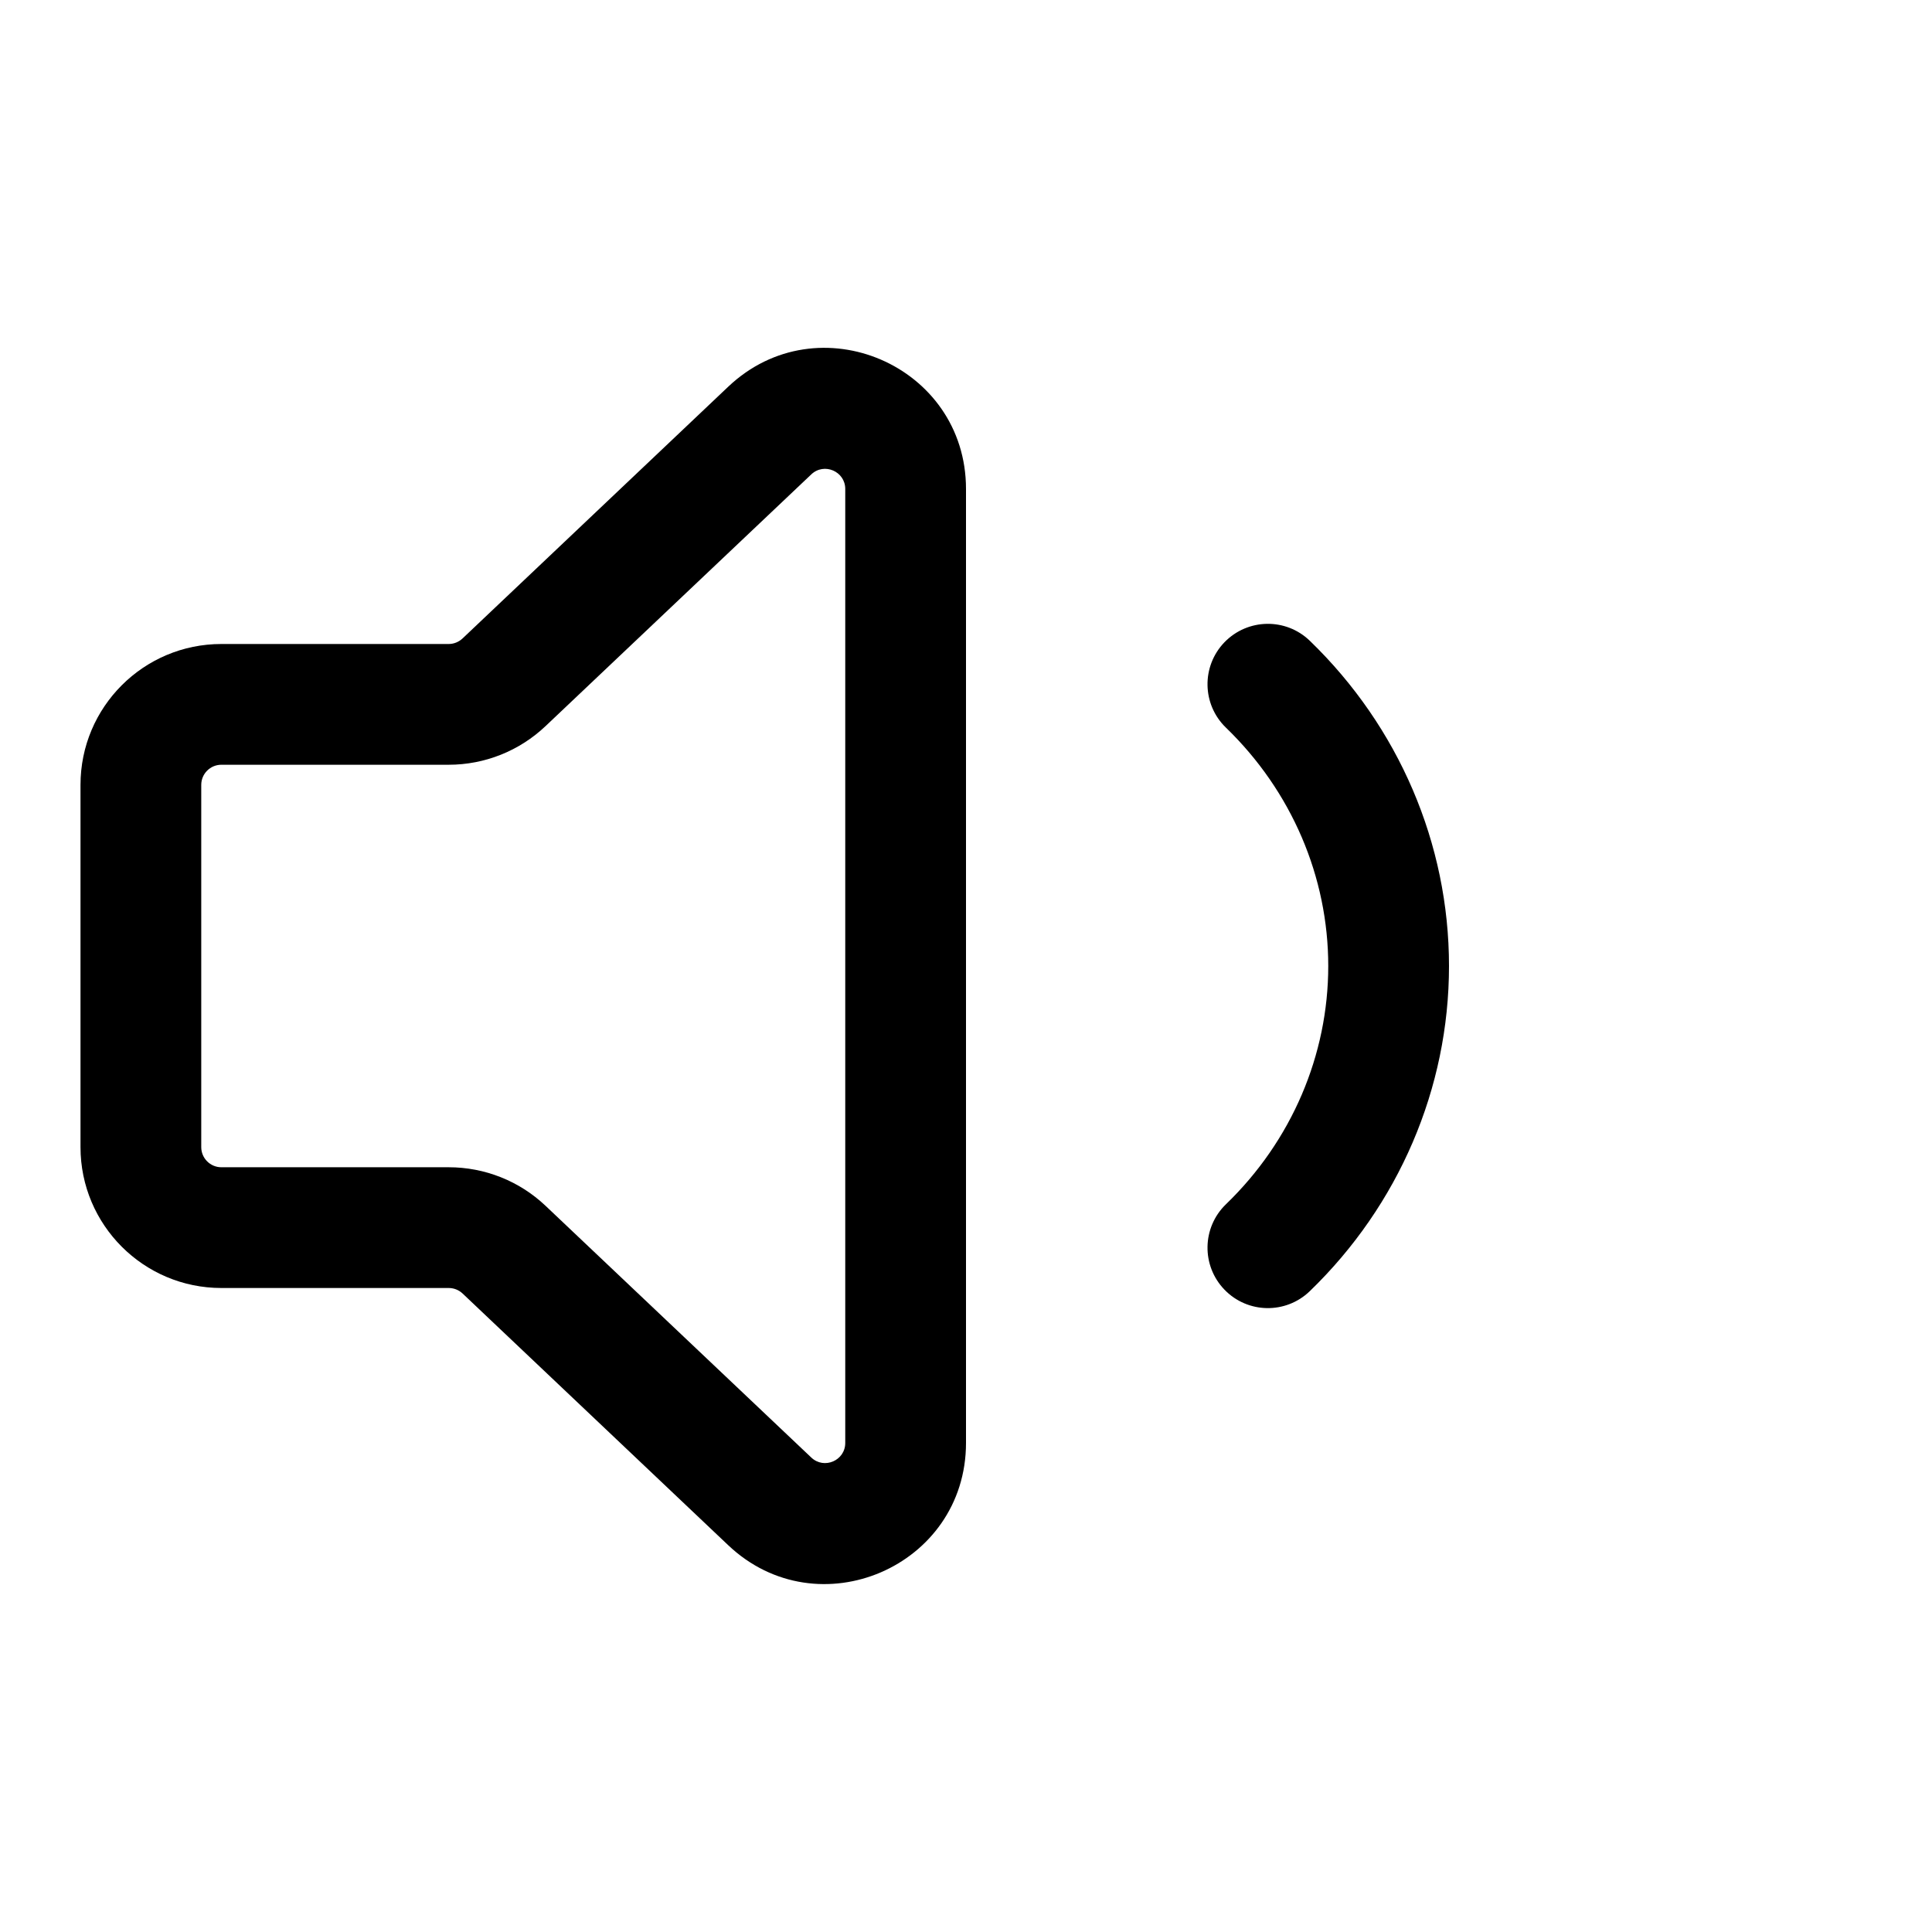 <svg viewBox="0 0 24 24" width="24" height="24" fill="currentColor" xmlns="http://www.w3.org/2000/svg">
 <g transform="translate(1, 4.321)">
  <path d="M9.5 1.753C9.5 1.534 9.237 1.421 9.078 1.572L5.777 4.699C5.452 5.007 5.022 5.179 4.574 5.179L1.75 5.179C1.612 5.179 1.5 5.291 1.5 5.429L1.5 9.929C1.5 10.067 1.612 10.179 1.75 10.179L4.574 10.179C5.022 10.179 5.452 10.35 5.777 10.658L9.078 13.785C9.237 13.936 9.5 13.823 9.5 13.604L9.5 1.753ZM8.046 0.483C9.162 -0.574 11 0.217 11 1.753L11 13.604C11 15.14 9.162 15.931 8.046 14.874L4.746 11.747C4.699 11.703 4.638 11.679 4.574 11.679L1.75 11.679C0.784 11.679 0 10.895 0 9.929L0 5.429C0 4.462 0.784 3.679 1.75 3.679L4.574 3.679C4.638 3.679 4.699 3.654 4.746 3.61L8.046 0.483Z" fill-rule="EVENODD"></path>
  <path d="M14.211 3.657C14.499 3.36 14.973 3.351 15.271 3.639C16.375 4.706 17 6.159 17 7.679C17 9.199 16.375 10.651 15.271 11.718C14.973 12.006 14.499 11.998 14.211 11.7C13.923 11.402 13.931 10.927 14.229 10.639C15.046 9.85 15.5 8.784 15.5 7.679C15.5 6.573 15.046 5.508 14.229 4.718C13.931 4.43 13.923 3.955 14.211 3.657Z" fill-rule="EVENODD"></path>
 </g>
</svg>